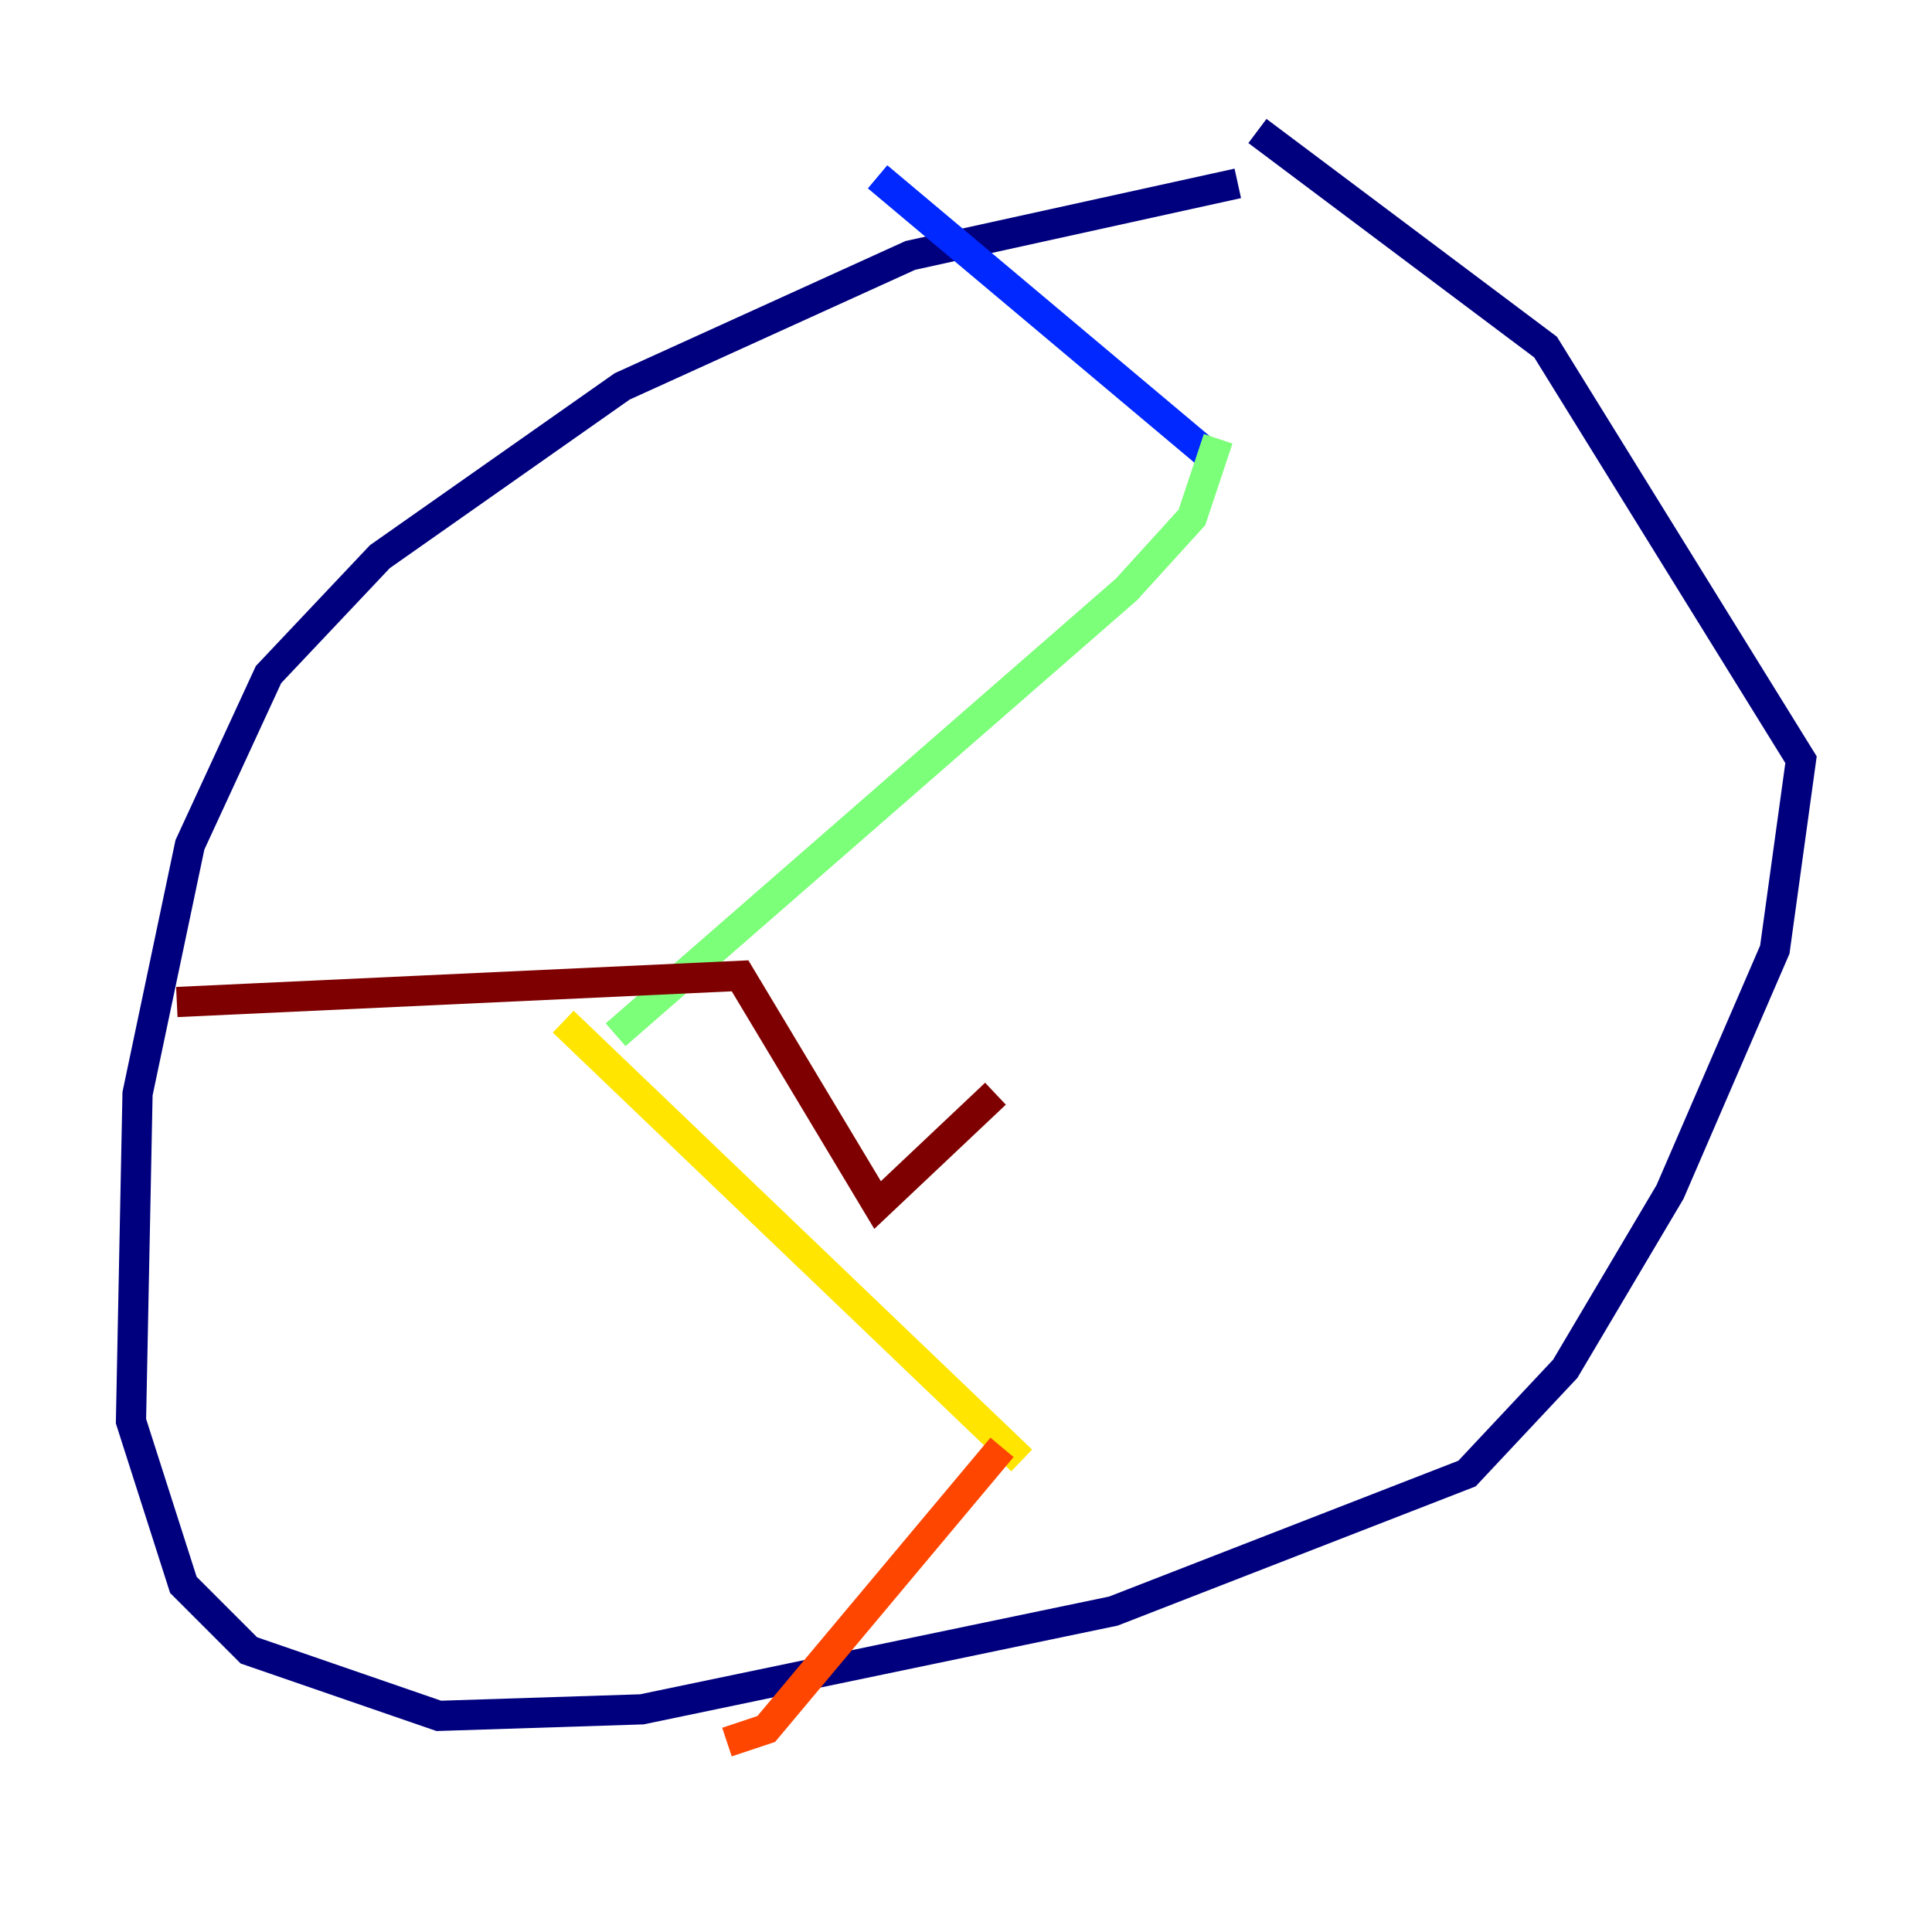 <?xml version="1.0" encoding="utf-8" ?>
<svg baseProfile="tiny" height="128" version="1.2" viewBox="0,0,128,128" width="128" xmlns="http://www.w3.org/2000/svg" xmlns:ev="http://www.w3.org/2001/xml-events" xmlns:xlink="http://www.w3.org/1999/xlink"><defs /><polyline fill="none" points="82.007,12.149 60.312,16.922 41.22,25.6 25.166,36.881 17.79,44.691 12.583,55.973 9.112,72.461 8.678,94.156 12.149,105.003 16.488,109.342 29.071,113.681 42.522,113.248 73.763,106.739 97.193,97.627 103.702,90.685 110.644,78.969 117.586,62.915 119.322,50.332 102.4,22.997 83.308,8.678" stroke="#00007f" stroke-width="2" /><polyline fill="none" points="58.142,11.715 79.837,29.939" stroke="#0028ff" stroke-width="2" /><polyline fill="none" points="77.234,33.41 77.234,33.41" stroke="#00d4ff" stroke-width="2" /><polyline fill="none" points="80.705,29.071 78.969,34.278 74.63,39.051 40.786,68.556" stroke="#7cff79" stroke-width="2" /><polyline fill="none" points="37.315,67.688 67.688,96.759" stroke="#ffe500" stroke-width="2" /><polyline fill="none" points="66.386,95.891 50.766,114.549 48.163,115.417" stroke="#ff4600" stroke-width="2" /><polyline fill="none" points="11.715,66.386 49.031,64.651 58.142,79.837 65.953,72.461" stroke="#7f0000" stroke-width="2" /></svg>